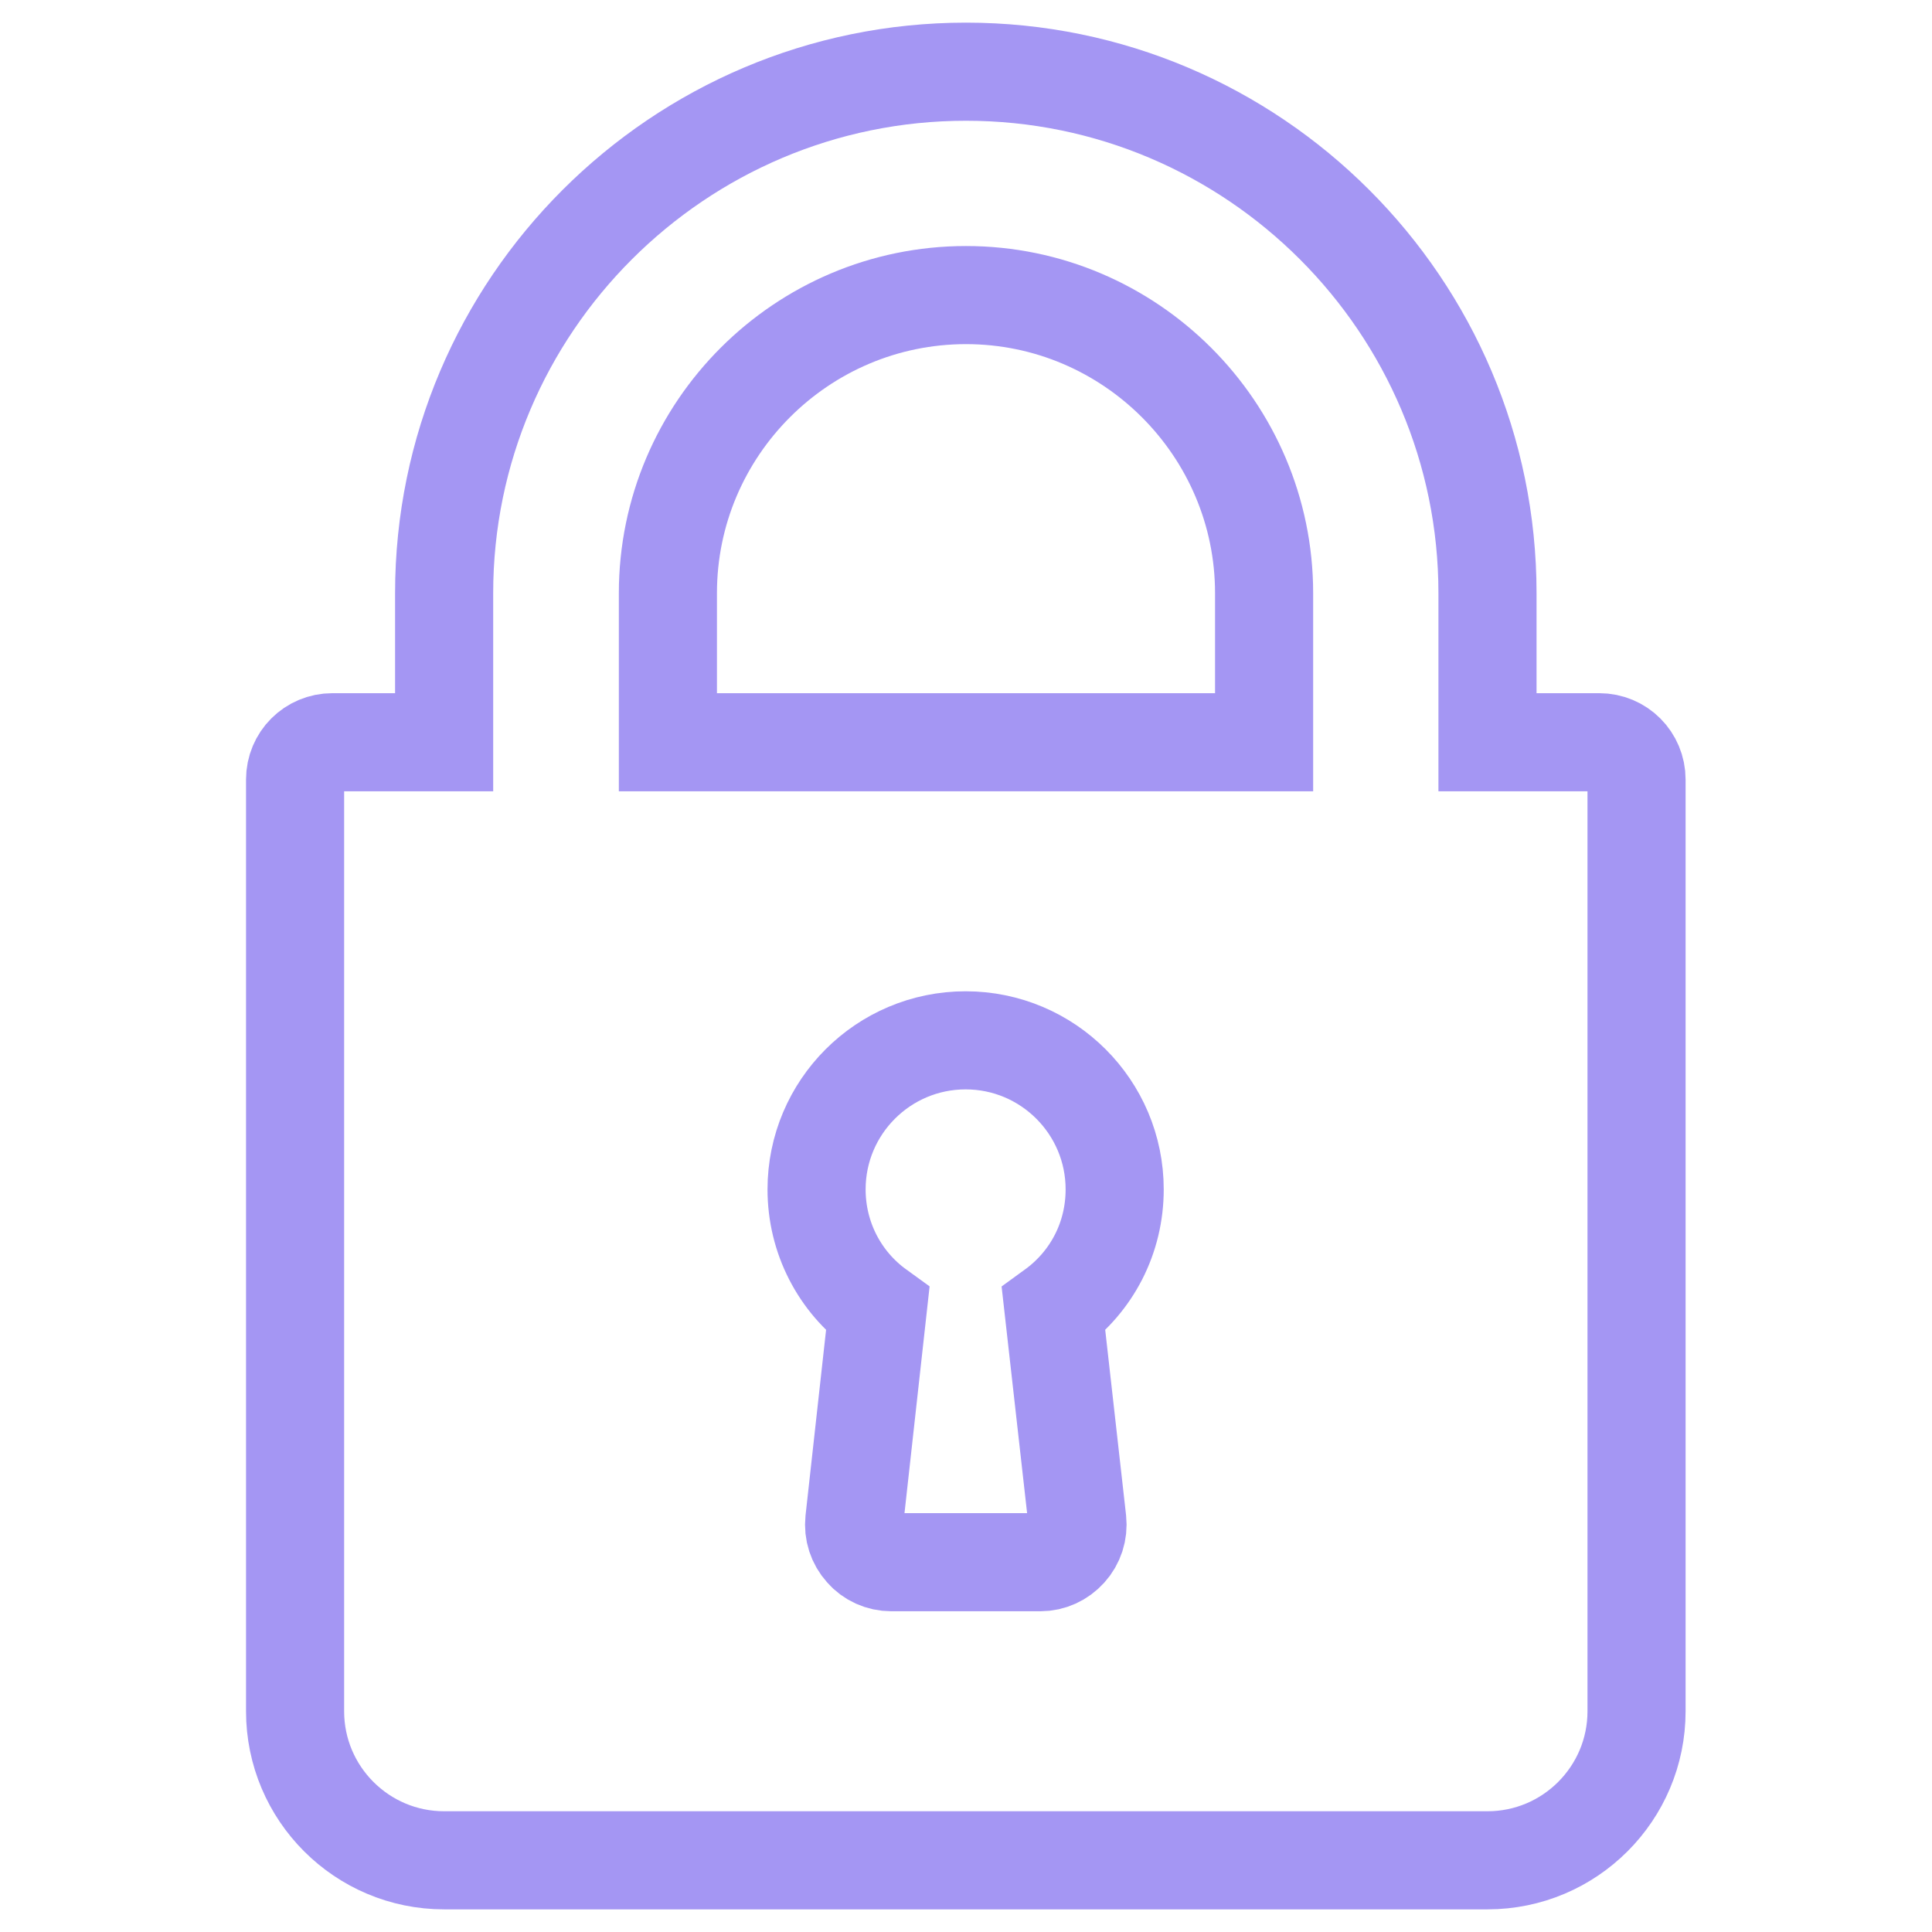 <?xml version="1.0" encoding="utf-8"?>
<!-- Generator: Adobe Illustrator 23.1.0, SVG Export Plug-In . SVG Version: 6.00 Build 0)  -->
<svg version="1.1" id="Capa_1" xmlns="http://www.w3.org/2000/svg" xmlns:xlink="http://www.w3.org/1999/xlink" x="0px" y="0px"
	 viewBox="0 0 512 512" style="enable-background:new 0 0 512 512;" xml:space="preserve">
<style type="text/css">
	.st0{fill:none;stroke:#A496F3;stroke-width:26;stroke-miterlimit:10;}
</style>
<g>
	<g>
		<path class="st0" d="M423.8,196.7h-29.6v-39.5c0-76.2-62-138.2-138.2-138.2S117.7,81,117.7,157.2v39.5H88.1
			c-5.5,0-9.9,4.4-9.9,9.9v246.9c0,21.8,17.7,39.5,39.5,39.5h276.5c21.8,0,39.5-17.7,39.5-39.5V206.6
			C433.7,201.1,429.3,196.7,423.8,196.7z M285.5,403c0.3,2.8-0.6,5.6-2.5,7.7c-1.9,2.1-4.5,3.3-7.3,3.3h-39.5
			c-2.8,0-5.5-1.2-7.3-3.3c-1.9-2.1-2.8-4.9-2.5-7.7l6.2-56c-10.1-7.3-16.2-19-16.2-31.8c0-21.8,17.7-39.5,39.5-39.5
			s39.5,17.7,39.5,39.5c0,12.8-6,24.4-16.2,31.8L285.5,403z M334.9,196.7H177v-39.5c0-43.6,35.5-79,79-79s79,35.5,79,79V196.7z"/>
	</g>
</g>
</svg>
